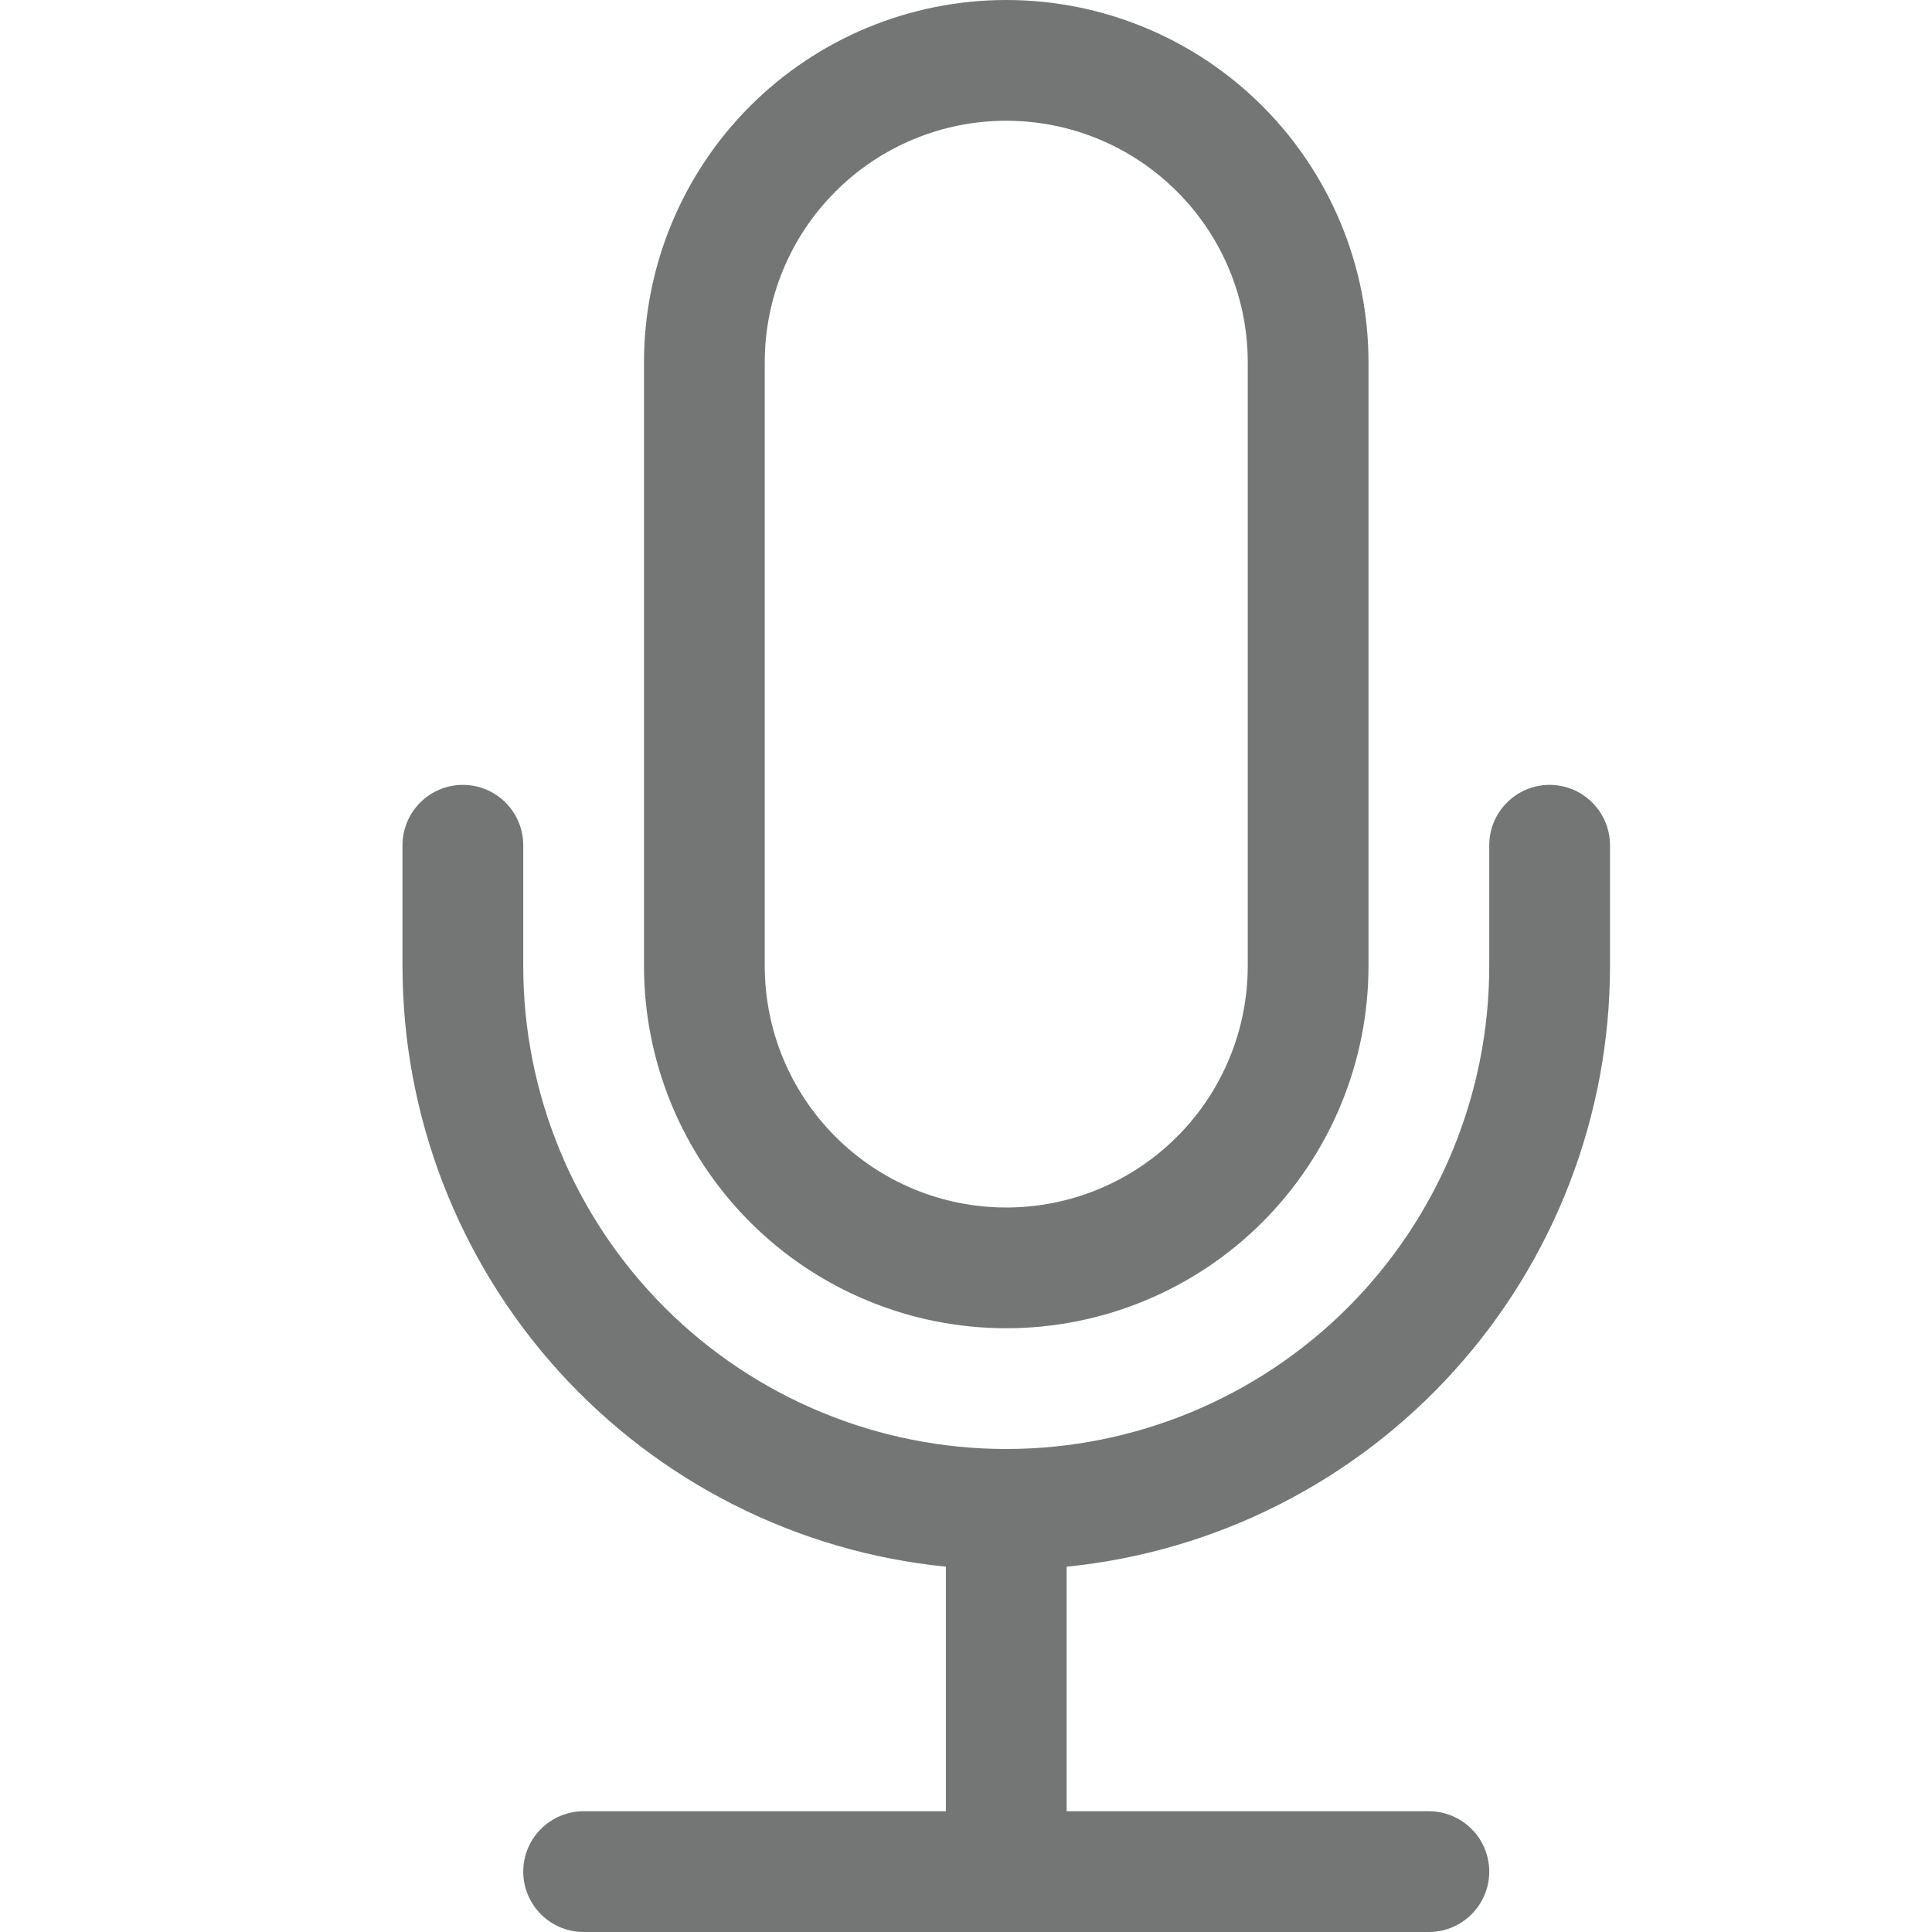 <svg width="24" height="24" viewBox="0 0 24 24" fill="none" xmlns="http://www.w3.org/2000/svg">
<path d="M19.25 9.75C19.051 9.75 18.86 9.829 18.72 9.97C18.579 10.11 18.5 10.301 18.5 10.5V12C18.5 13.591 17.868 15.117 16.743 16.243C15.617 17.368 14.091 18 12.5 18C10.909 18 9.383 17.368 8.257 16.243C7.132 15.117 6.5 13.591 6.5 12V10.5C6.5 10.301 6.421 10.11 6.28 9.97C6.14 9.829 5.949 9.75 5.75 9.75C5.551 9.75 5.36 9.829 5.22 9.97C5.079 10.11 5 10.301 5 10.5V12C5 13.859 5.691 15.652 6.938 17.031C8.185 18.41 9.9 19.277 11.75 19.462V22.5H7.25C7.051 22.5 6.86 22.579 6.72 22.72C6.579 22.86 6.5 23.051 6.5 23.25C6.5 23.449 6.579 23.64 6.72 23.78C6.86 23.921 7.051 24 7.25 24H17.75C17.949 24 18.14 23.921 18.28 23.78C18.421 23.64 18.5 23.449 18.5 23.25C18.5 23.051 18.421 22.86 18.28 22.72C18.14 22.579 17.949 22.5 17.75 22.5H13.25V19.462C15.1 19.277 16.815 18.41 18.062 17.031C19.309 15.652 20 13.859 20 12V10.5C20 10.301 19.921 10.11 19.78 9.97C19.64 9.829 19.449 9.75 19.25 9.75Z" fill="#747575"/>
<path d="M9.5 12C9.5 12.796 9.816 13.559 10.379 14.121C10.941 14.684 11.704 15 12.5 15C13.296 15 14.059 14.684 14.621 14.121C15.184 13.559 15.5 12.796 15.5 12V4.5C15.5 3.704 15.184 2.941 14.621 2.379C14.059 1.816 13.296 1.5 12.5 1.5C11.704 1.5 10.941 1.816 10.379 2.379C9.816 2.941 9.5 3.704 9.5 4.5V12ZM12.5 0C13.694 0 14.838 0.474 15.682 1.318C16.526 2.162 17 3.307 17 4.5V12C17 13.194 16.526 14.338 15.682 15.182C14.838 16.026 13.694 16.5 12.5 16.5C11.306 16.5 10.162 16.026 9.318 15.182C8.474 14.338 8 13.194 8 12V4.5C8 3.307 8.474 2.162 9.318 1.318C10.162 0.474 11.306 0 12.5 0V0Z" fill="#747575"/>
</svg>
